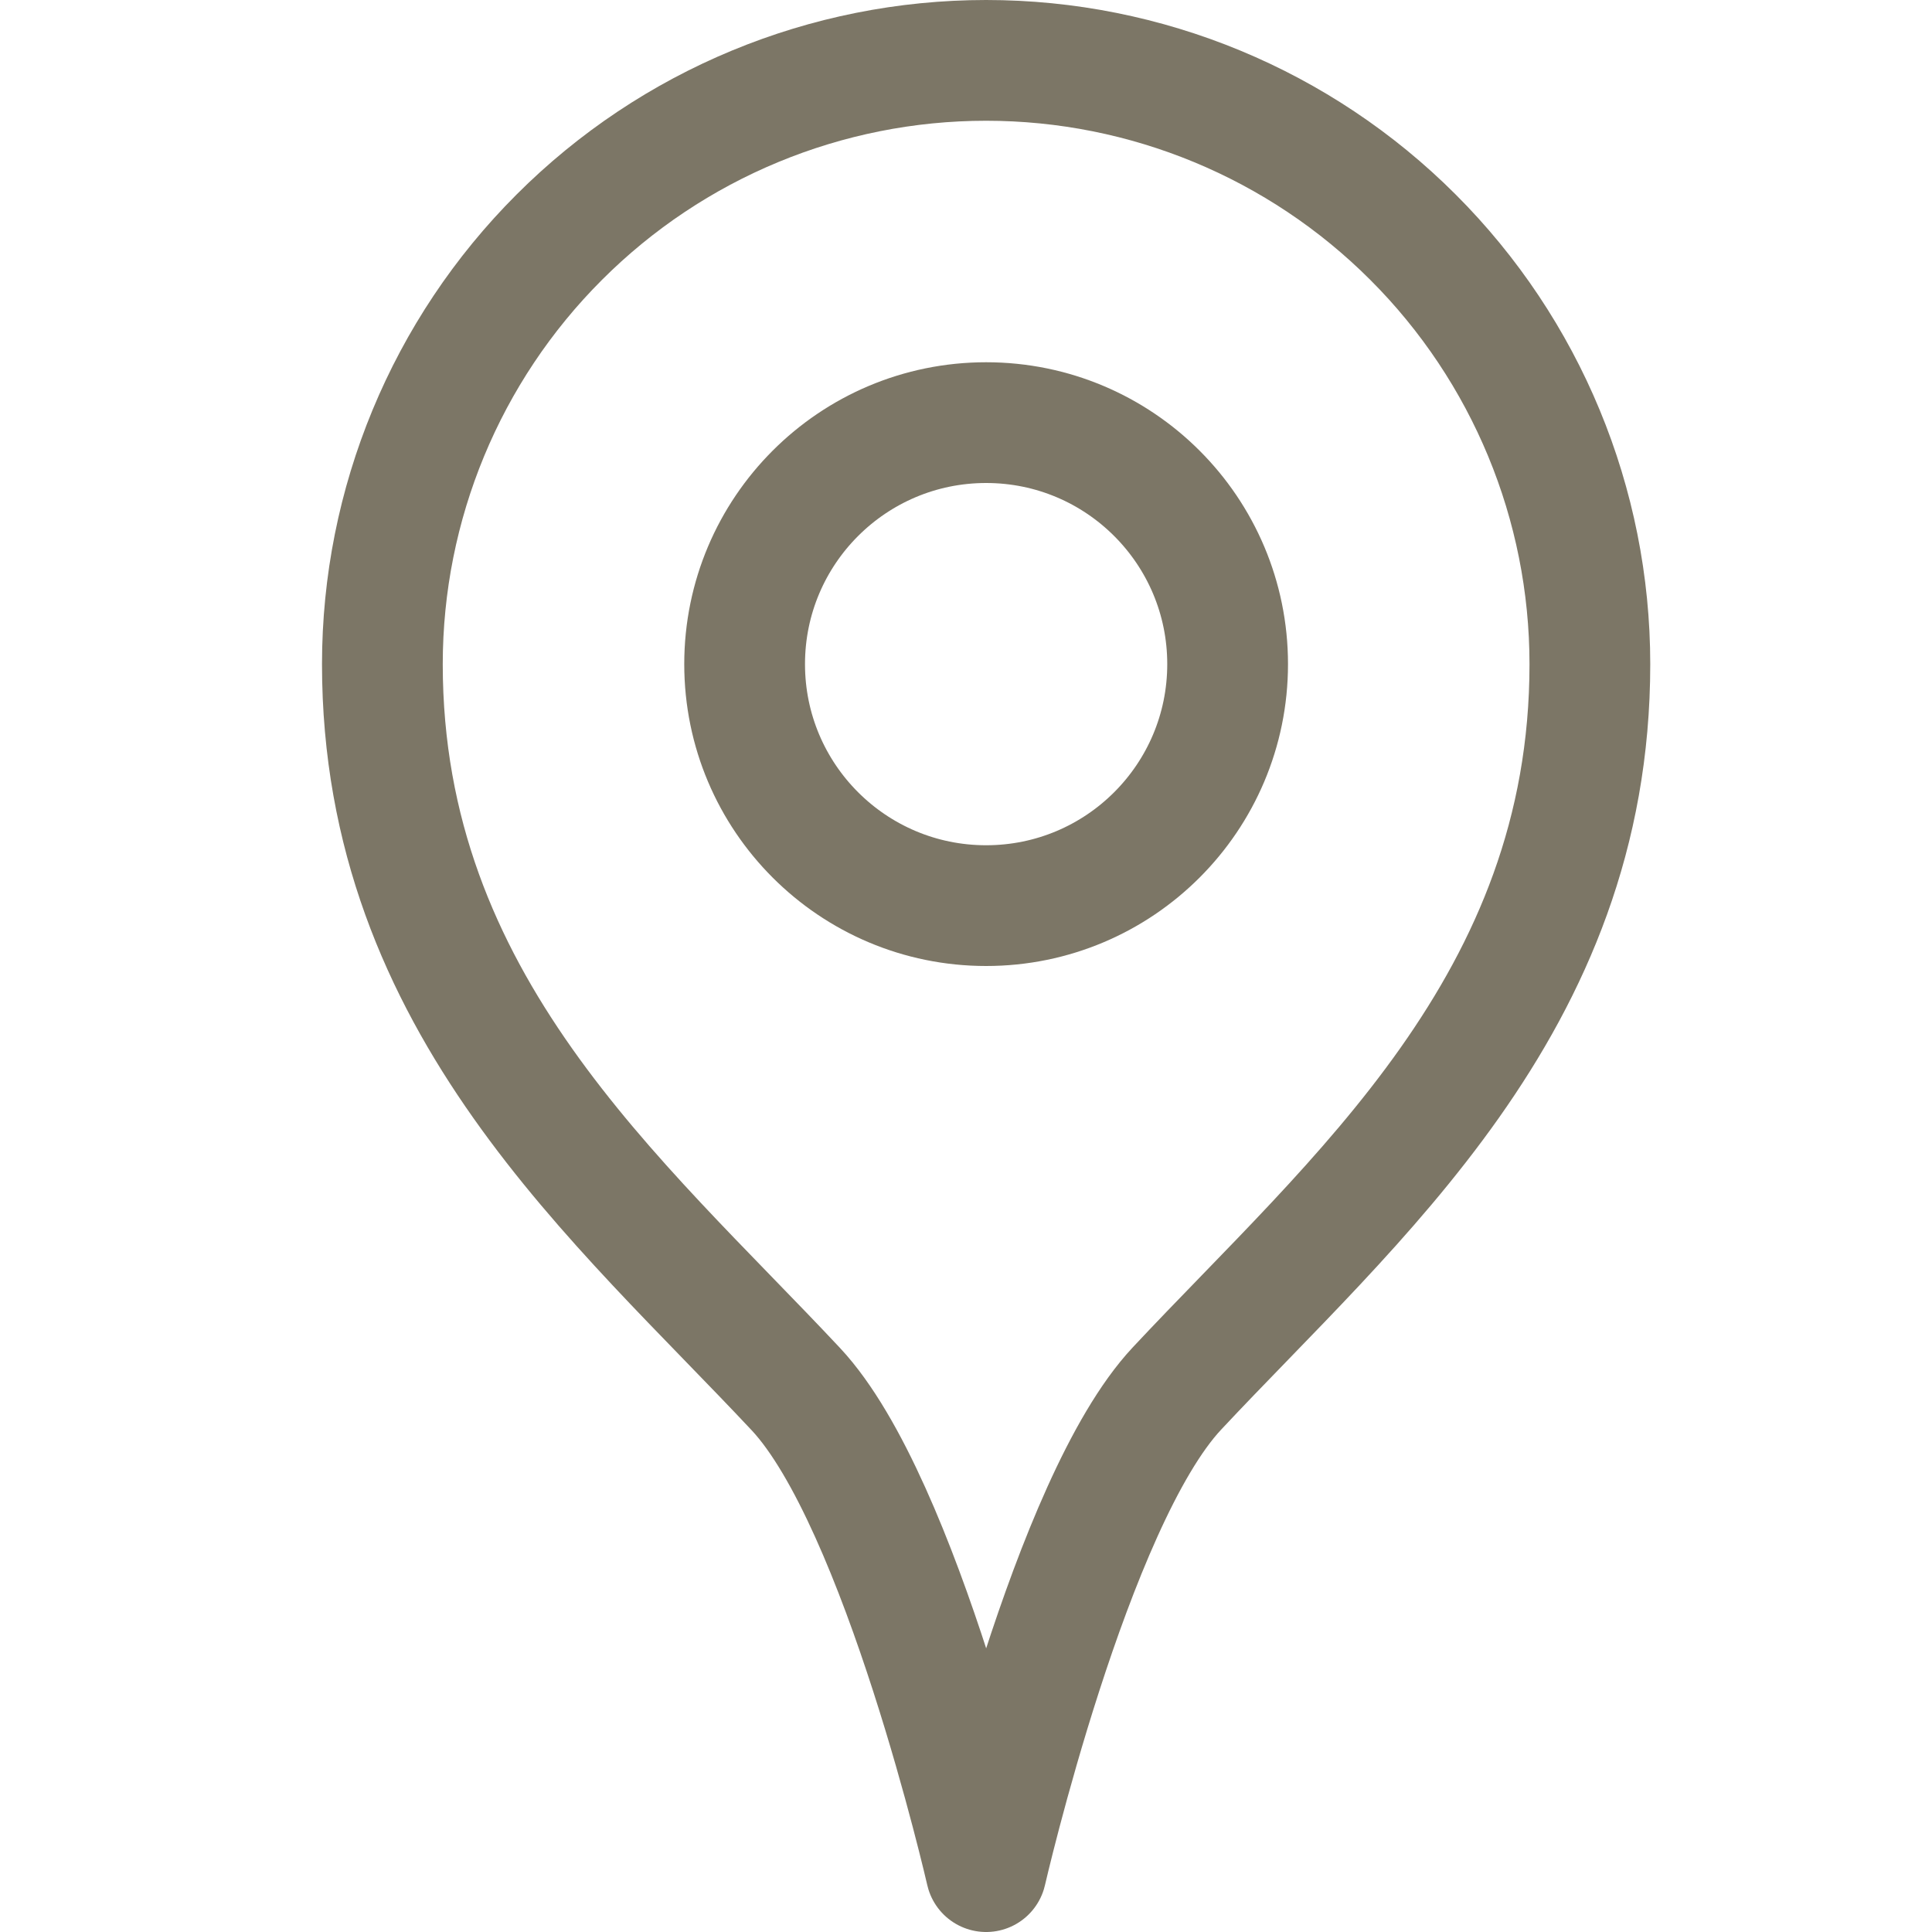 <svg width="24" height="24" viewBox="0 0 24 24" fill="none" xmlns="http://www.w3.org/2000/svg">
<path d="M19.75 8.25C19.75 12.471 16.817 14.899 14.619 17.25C13.303 18.658 12.25 23.25 12.25 23.25C12.25 23.25 11.2 18.661 9.887 17.257C7.687 14.907 4.75 12.475 4.75 8.25C4.75 6.261 5.54 4.353 6.947 2.947C8.353 1.54 10.261 0.75 12.25 0.75C14.239 0.75 16.147 1.54 17.553 2.947C18.96 4.353 19.75 6.261 19.75 8.25V8.25Z" stroke="#7C7666" stroke-width="1.5" stroke-linecap="round" stroke-linejoin="round"/>
<path d="M12.25 11.25C13.907 11.25 15.25 9.907 15.25 8.25C15.25 6.593 13.907 5.25 12.25 5.25C10.593 5.25 9.25 6.593 9.25 8.25C9.25 9.907 10.593 11.25 12.25 11.25Z" stroke="#7C7666" stroke-width="1.5" stroke-linecap="round" stroke-linejoin="round"/>
</svg>
